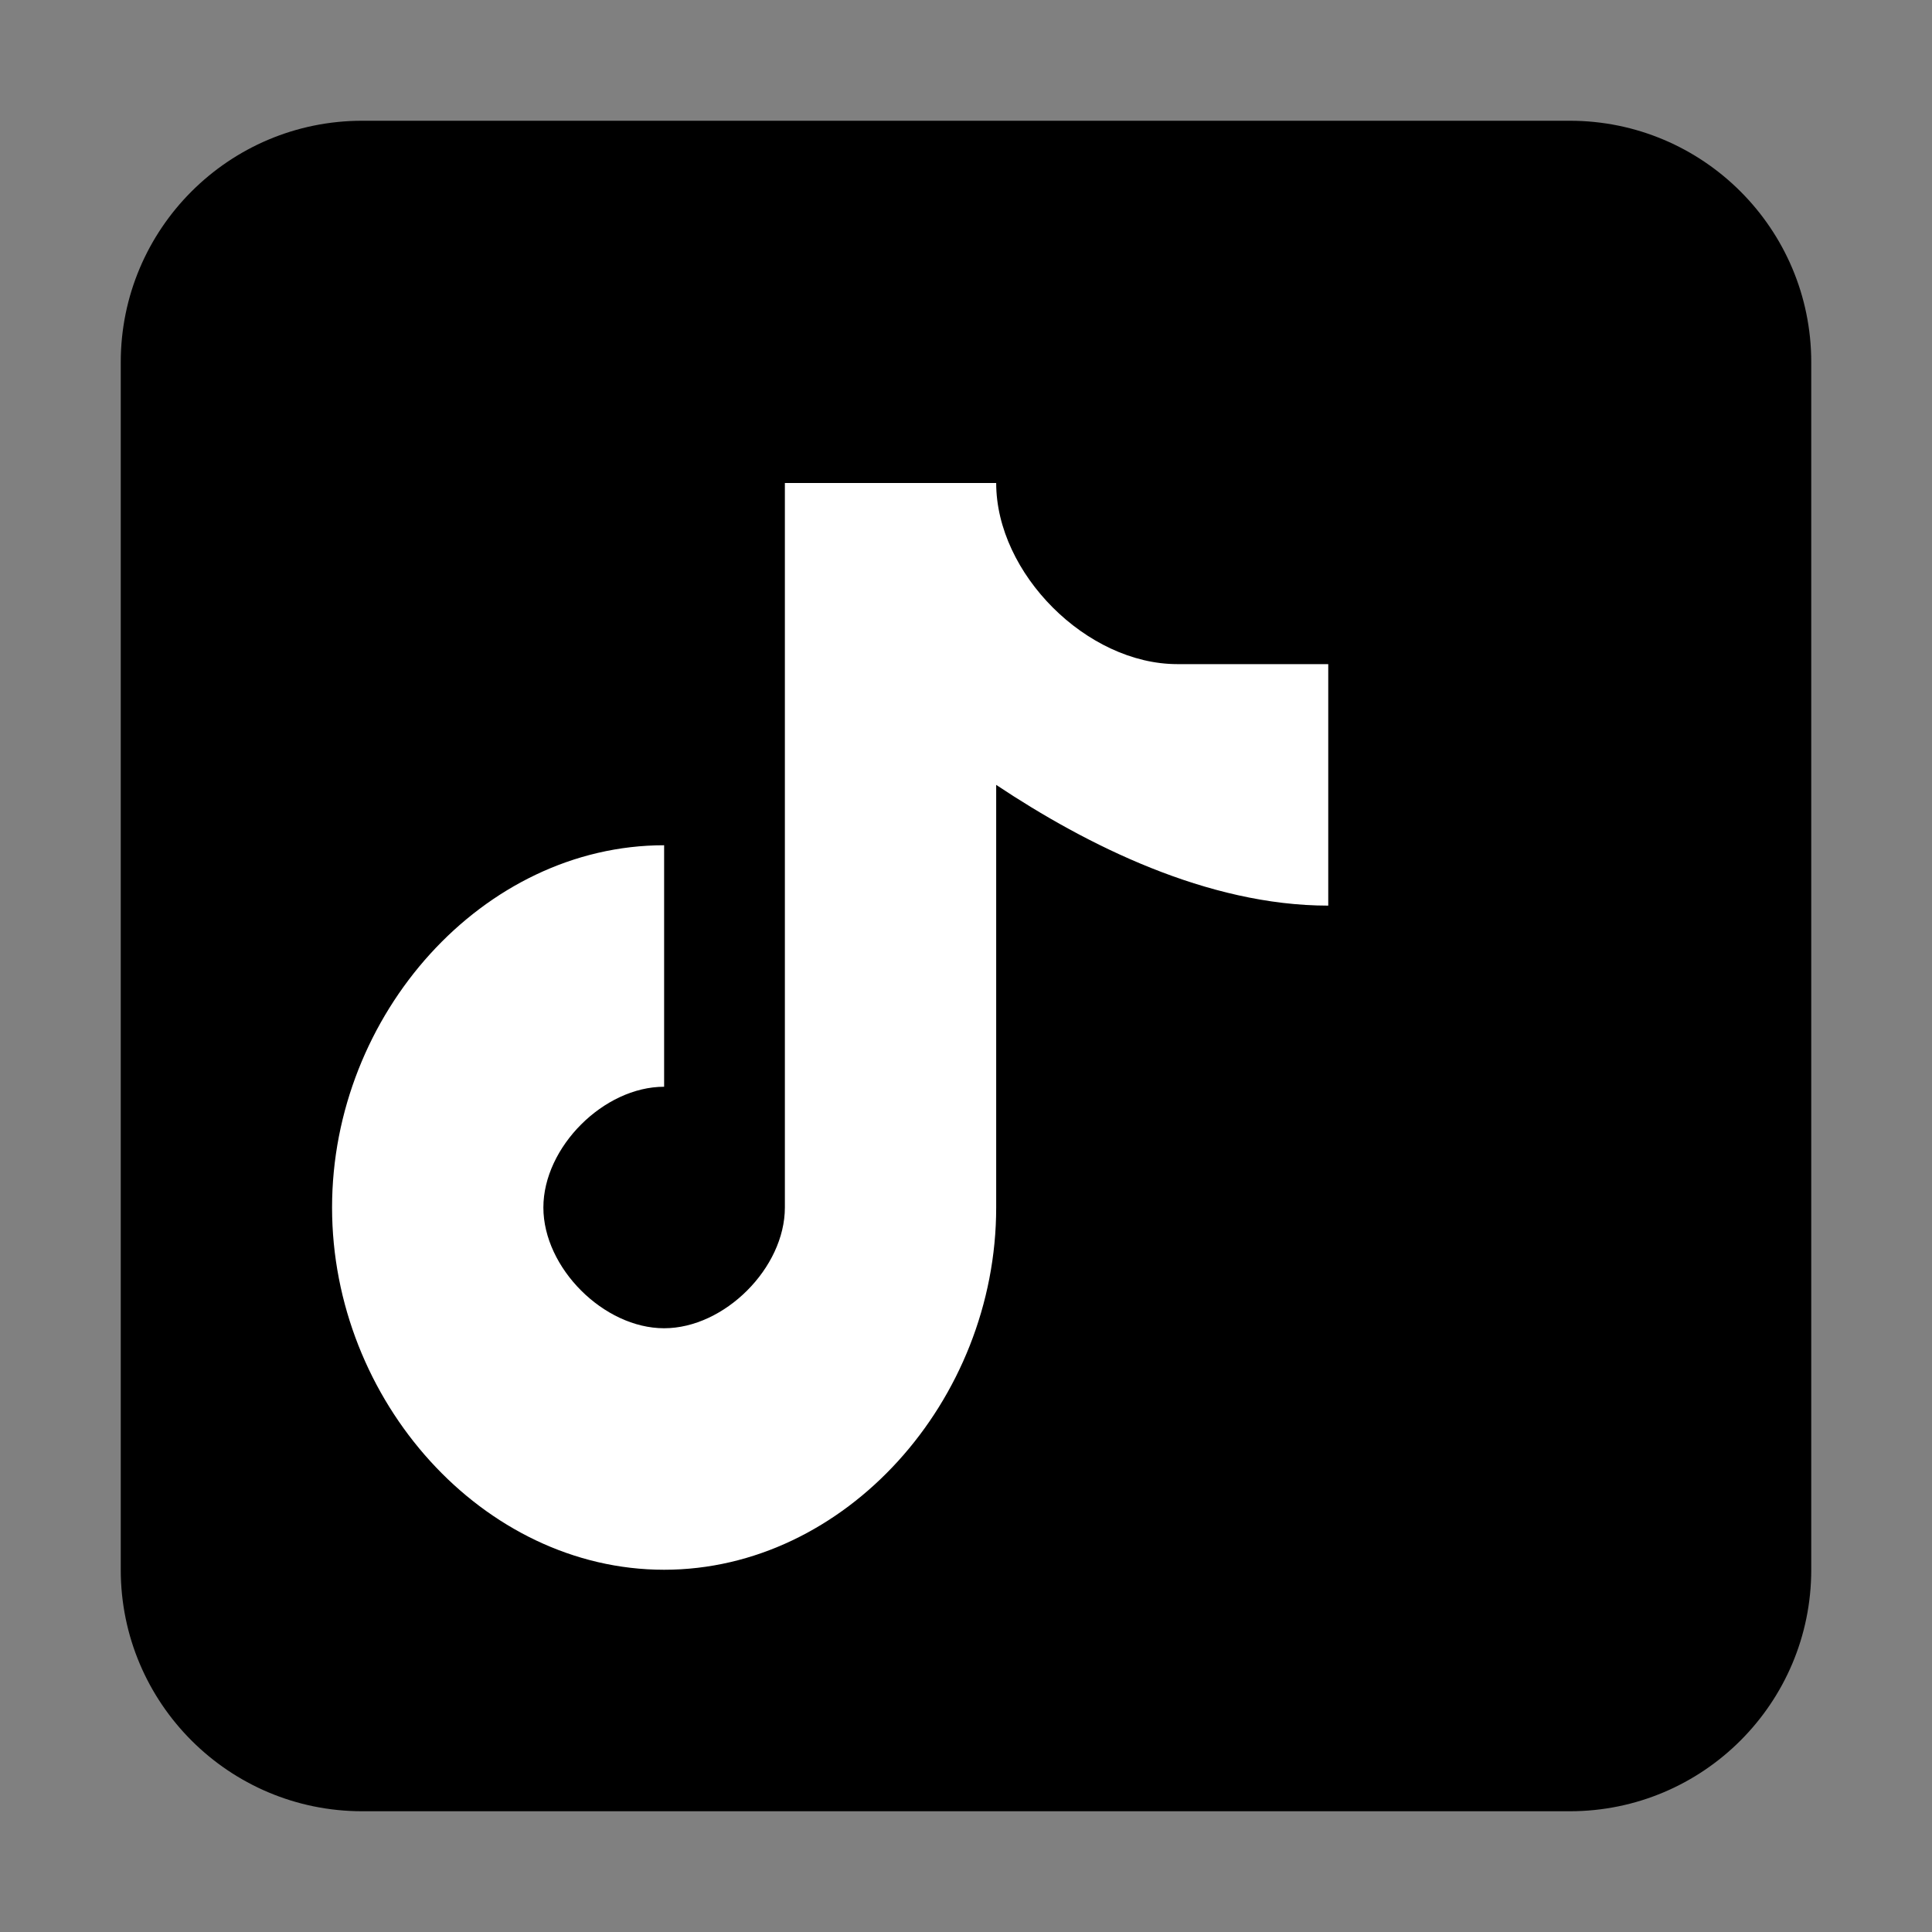 <?xml version="1.0" encoding="UTF-8"?>
<svg xmlns="http://www.w3.org/2000/svg" viewBox="0 0 32 32">
  <rect x="0" y="0" width="32" height="32" fill="#808080" stroke="none"/>
  <path d="M26 2H6C3.791 2 2 3.791 2 6V26C2 28.209 3.791 30 6 30H26C28.209 30 30 28.209 30 26V6C30 3.791 28.209 2 26 2Z" fill="#000000"/>
  <path d="M22 11V15C20 15 18 14 16.5 13V20C16.5 23.2 14 26 11 26C8 26 5.5 23.2 5.5 20C5.5 16.8 8 14 11 14V18C10 18 9 19 9 20C9 21 10 22 11 22C12 22 13 21 13 20V8H16.5C16.5 9.5 18 11 19.5 11H22Z" fill="#ffffff"/>
</svg> 